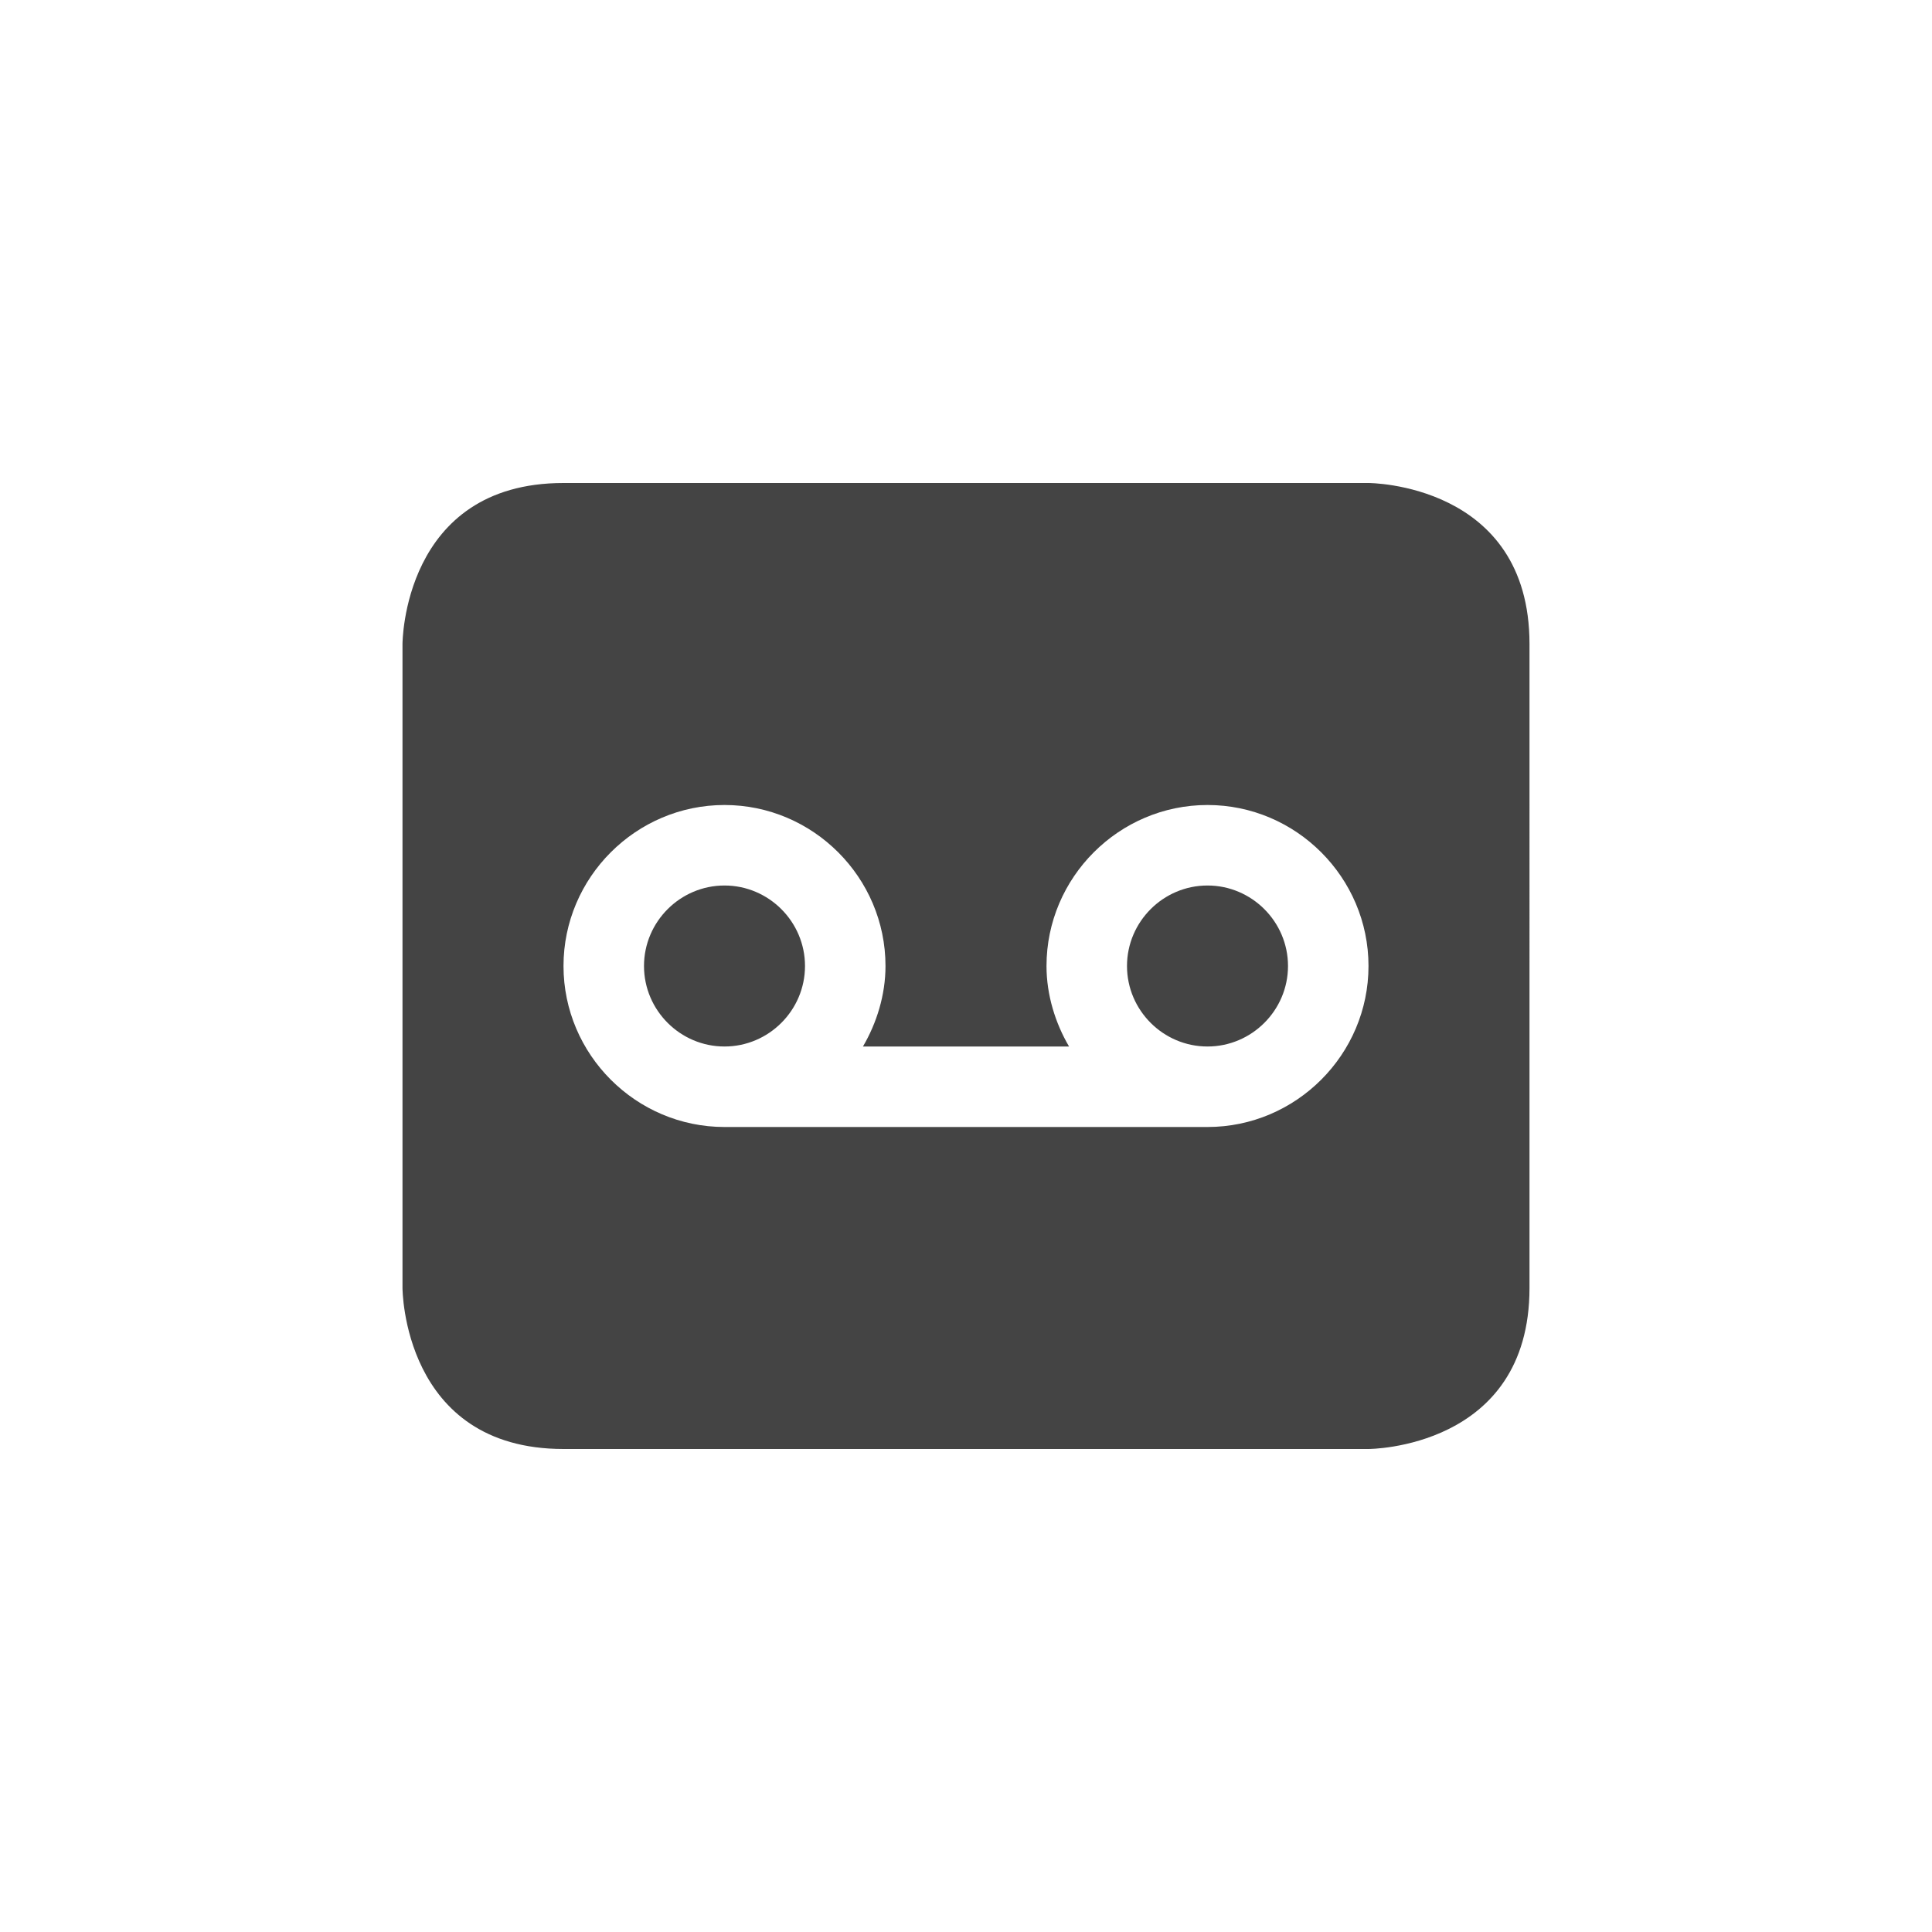 <svg xmlns="http://www.w3.org/2000/svg" width="24" height="24" version="1.1">
 <defs>
  <style id="current-color-scheme" type="text/css">
   .ColorScheme-Text { color:#444444; } .ColorScheme-Highlight { color:#4285f4; } .ColorScheme-NeutralText { color:#ff9800; } .ColorScheme-PositiveText { color:#4caf50; } .ColorScheme-NegativeText { color:#f44336; }
  </style>
 </defs>
 <path style="fill:currentColor" class="ColorScheme-Text" d="M 7,6 C 5,6 5,8 5,8 v 8 c 0,0 0,2 2,2 h 10 c 0,0 2,0 2,-2 V 8 C 19,6 17,6 17,6 Z m 2,4 c 1.1,0 2,0.9 2,2 0,0.36 -0.11,0.71 -0.28,1 h 2.56 C 13.11,12.71 13,12.36 13,12 c 0,-1.1 0.9,-2 2,-2 1.1,0 2,0.9 2,2 0,1.1 -0.9,2 -2,2 H 9 C 7.9,14 7,13.1 7,12 7,10.9 7.9,10 9,10 Z m 0,1 c -0.55,0 -1,0.45 -1,1 0,0.55 0.45,1 1,1 0.55,0 1,-0.45 1,-1 0,-0.55 -0.45,-1 -1,-1 z m 6,0 c -0.55,0 -1,0.45 -1,1 0,0.55 0.45,1 1,1 0.55,0 1,-0.45 1,-1 0,-0.55 -0.45,-1 -1,-1 z"/>
</svg>
